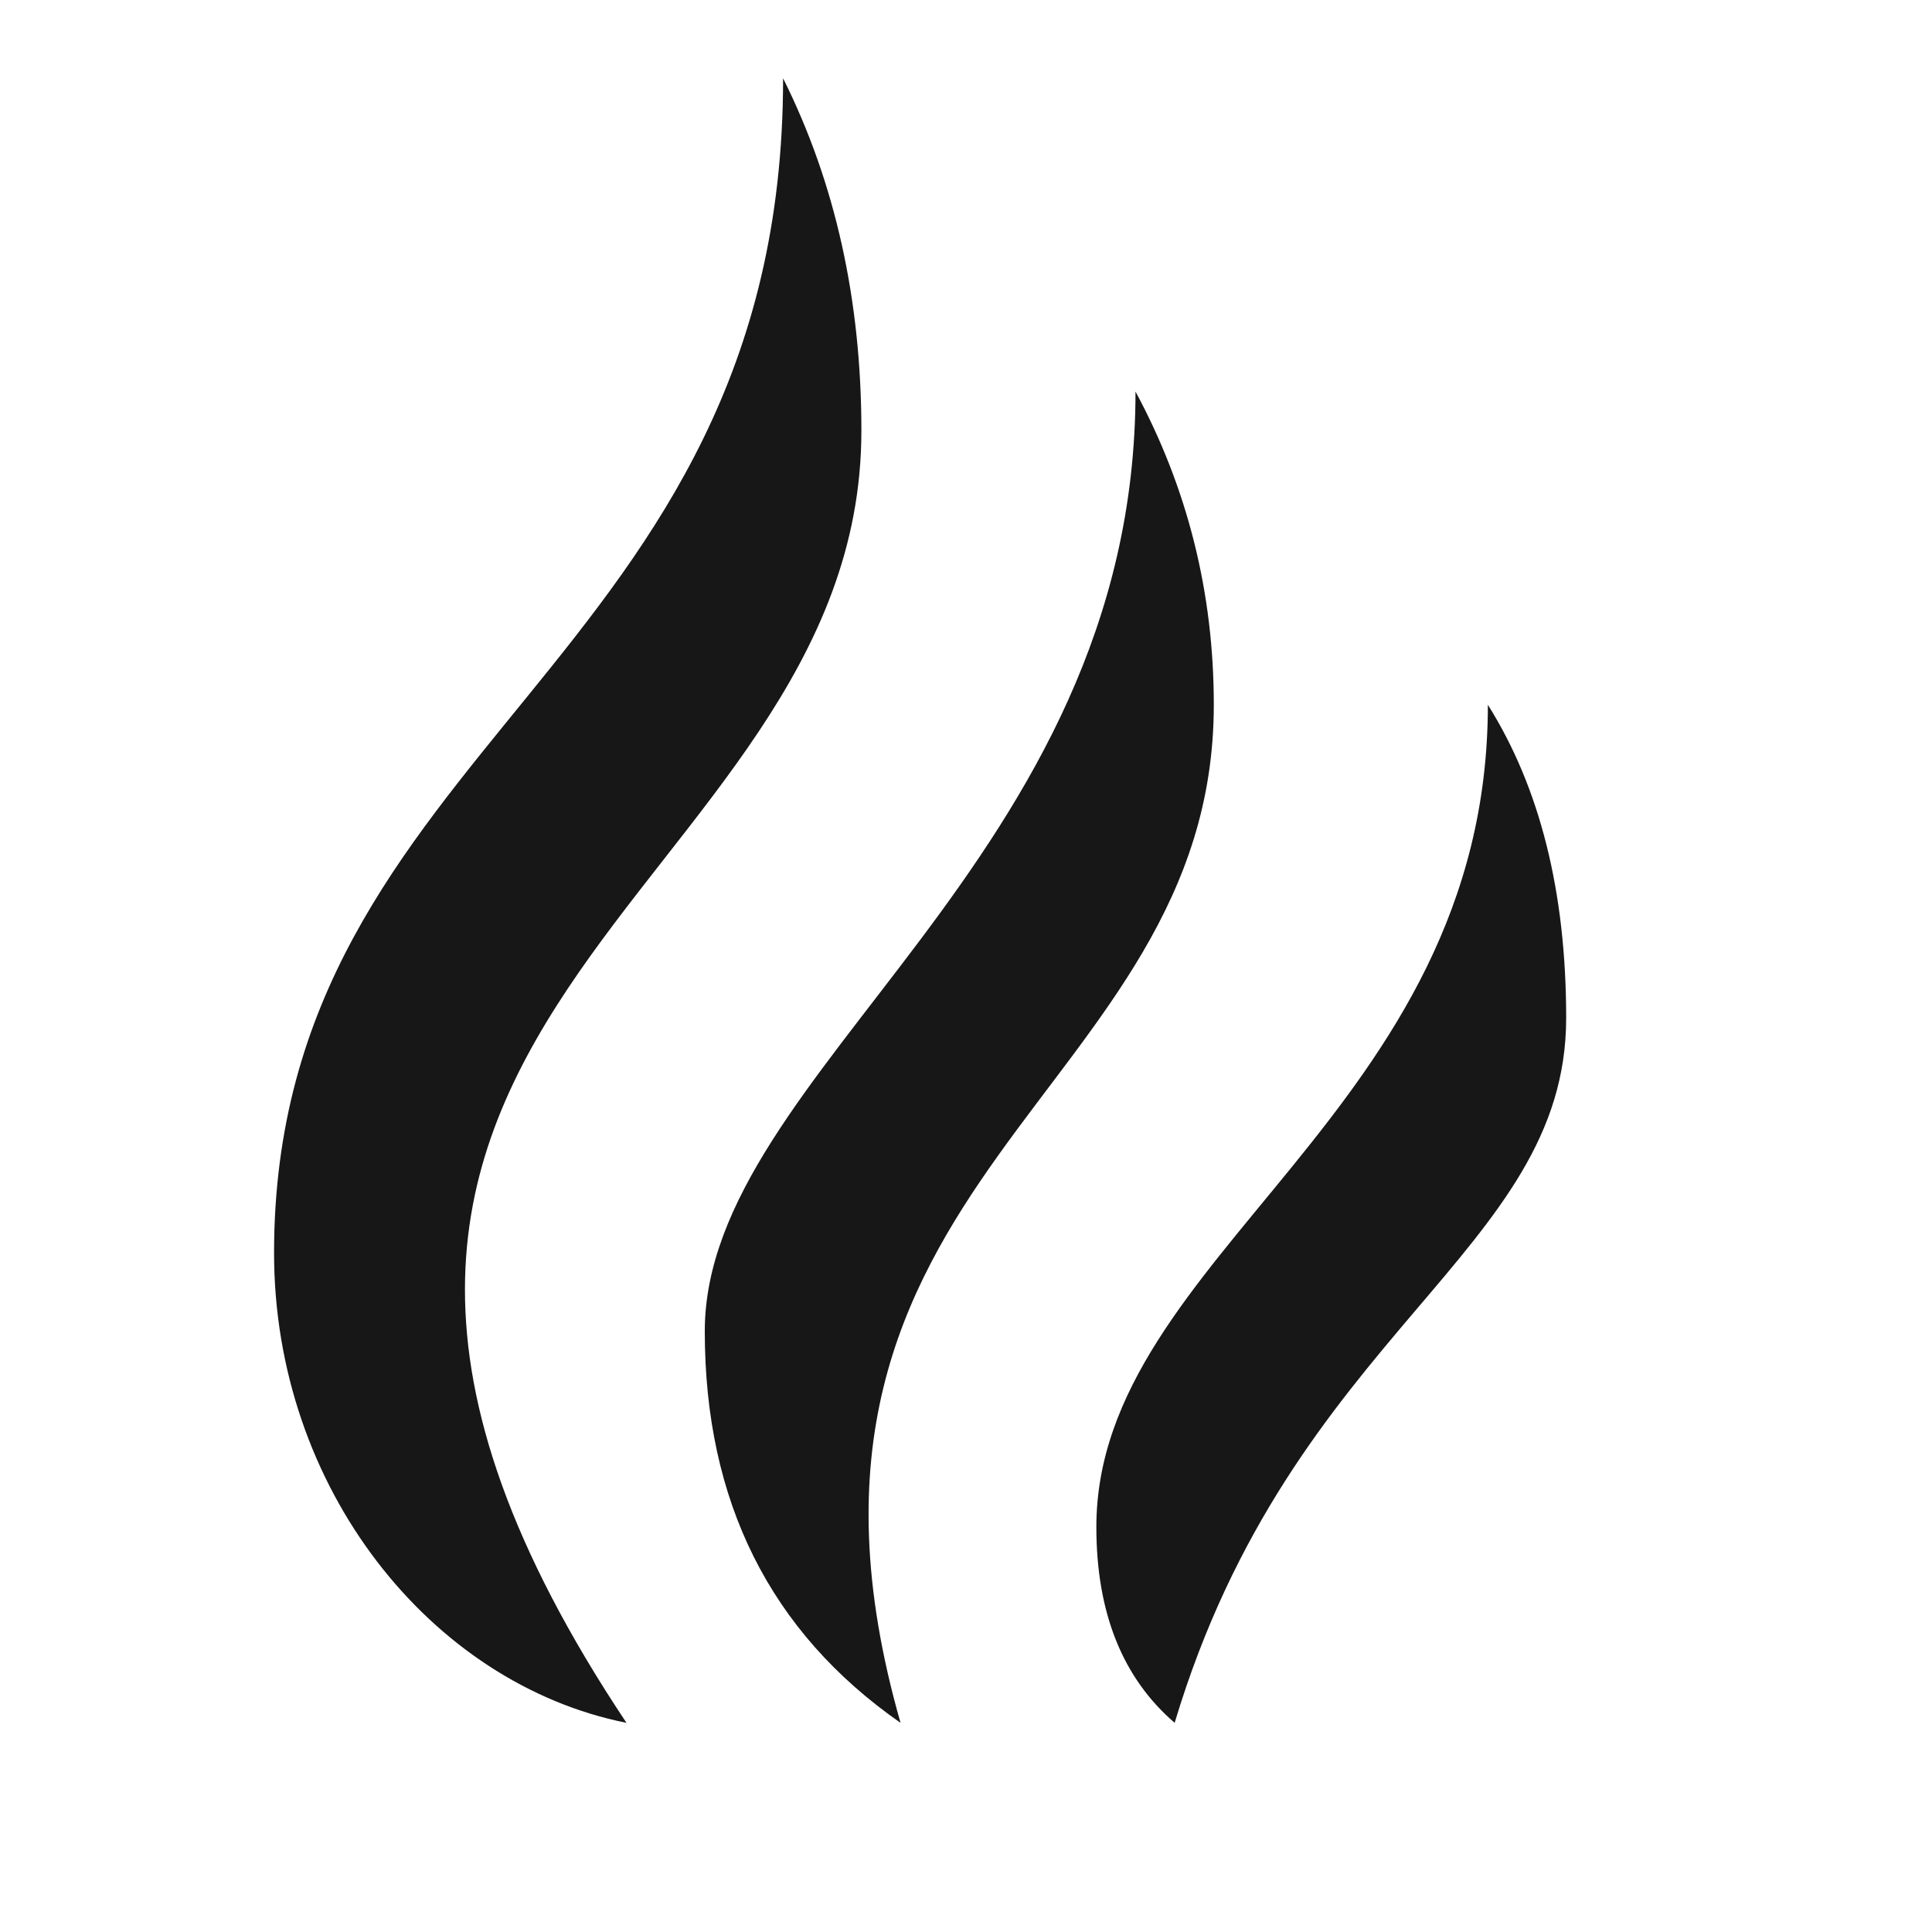 <svg width="34" height="34" viewBox="0 0 34 34" fill="none" xmlns="http://www.w3.org/2000/svg">
<path d="M26.184 12.403C27.103 13.865 27.562 15.702 27.562 17.916C27.562 22.05 22.739 23.428 20.672 30.319C19.753 29.527 19.294 28.378 19.294 26.873C19.294 22.075 26.184 19.583 26.184 12.403ZM19.983 6.891C20.902 8.597 21.361 10.435 21.361 12.403C21.361 19.294 13.092 20.672 15.848 30.319C13.552 28.719 12.403 26.422 12.403 23.428C12.403 18.846 19.983 15.159 19.983 6.891ZM13.781 1.378C14.7 3.216 15.159 5.283 15.159 7.58C15.159 15.848 2.756 17.916 11.025 30.319C7.58 29.63 4.823 26.184 4.823 22.05C4.823 13.092 13.781 11.714 13.781 1.378Z" fill="#171717"/>
</svg>
